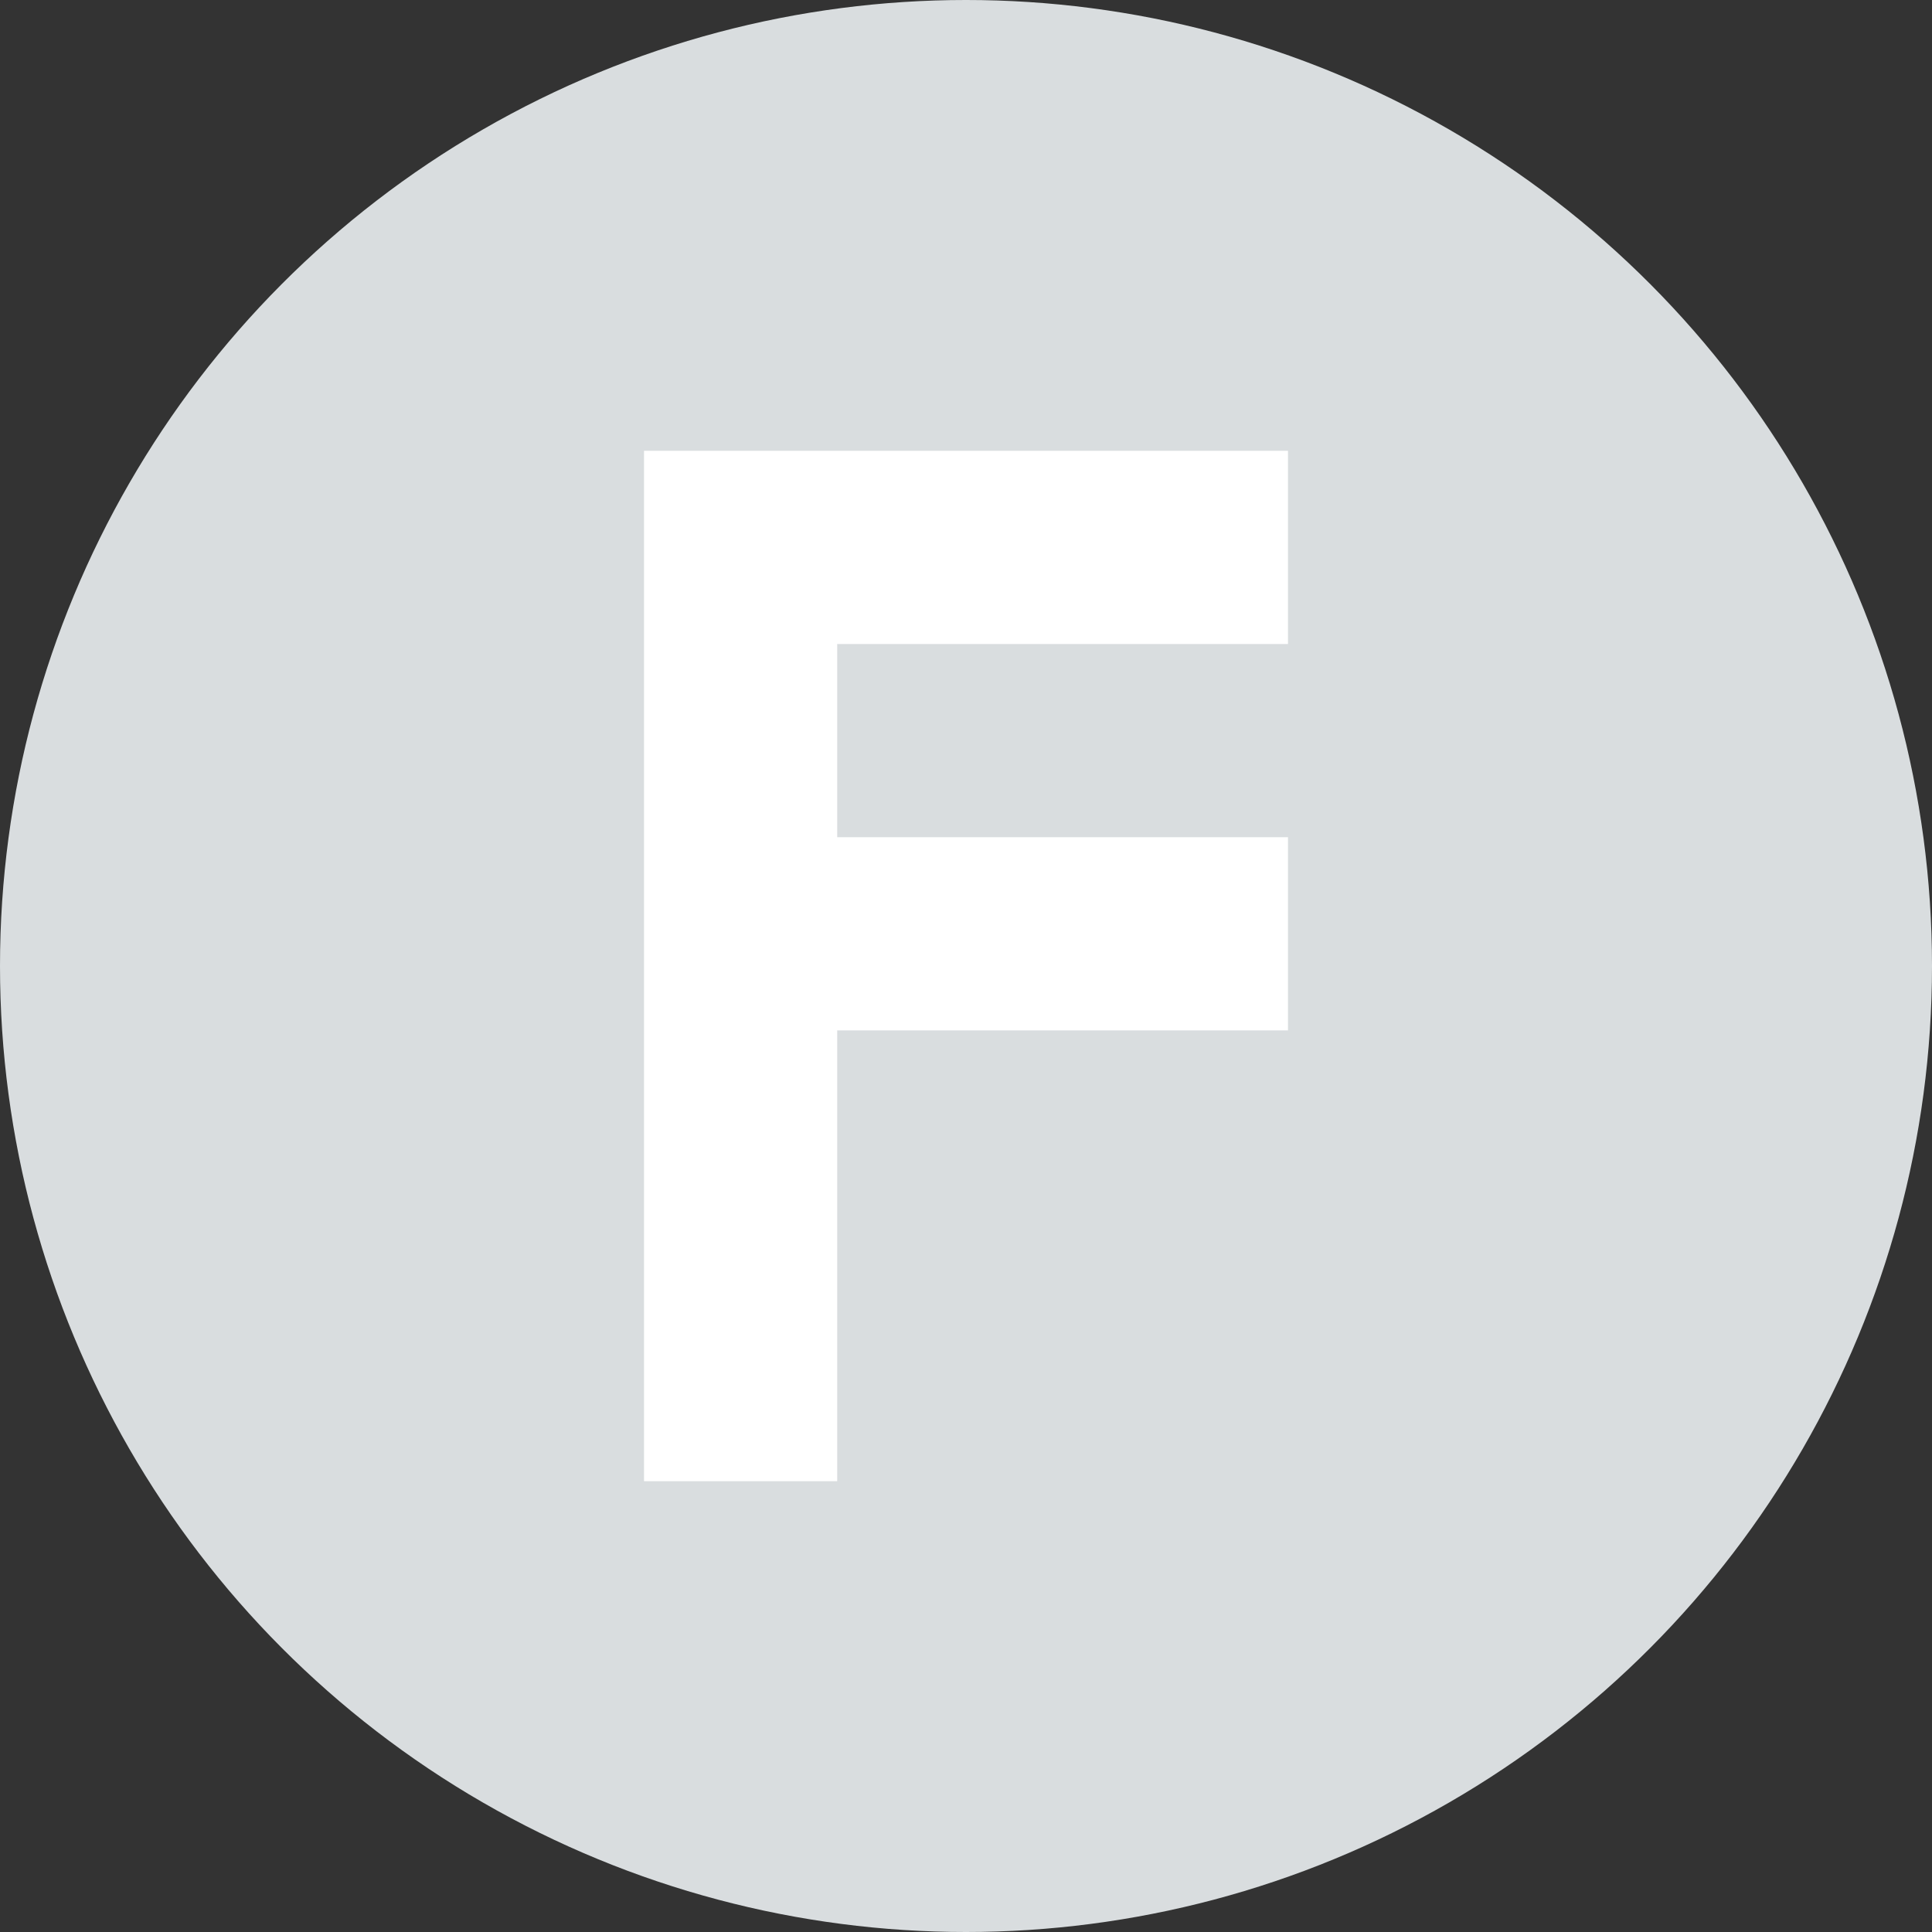 <svg width="30" height="30" viewBox="0 0 30 30" fill="none" xmlns="http://www.w3.org/2000/svg">
<rect x="0" y="0" width="30" height="30" fill="#333333" stroke="none"/>
<circle cx="15" cy="15" r="15" fill="#D9DDDF"/>
<path d="M20 7H10V23H13V16H20V13H13V10H20V7Z" fill="white"/>
</svg>
